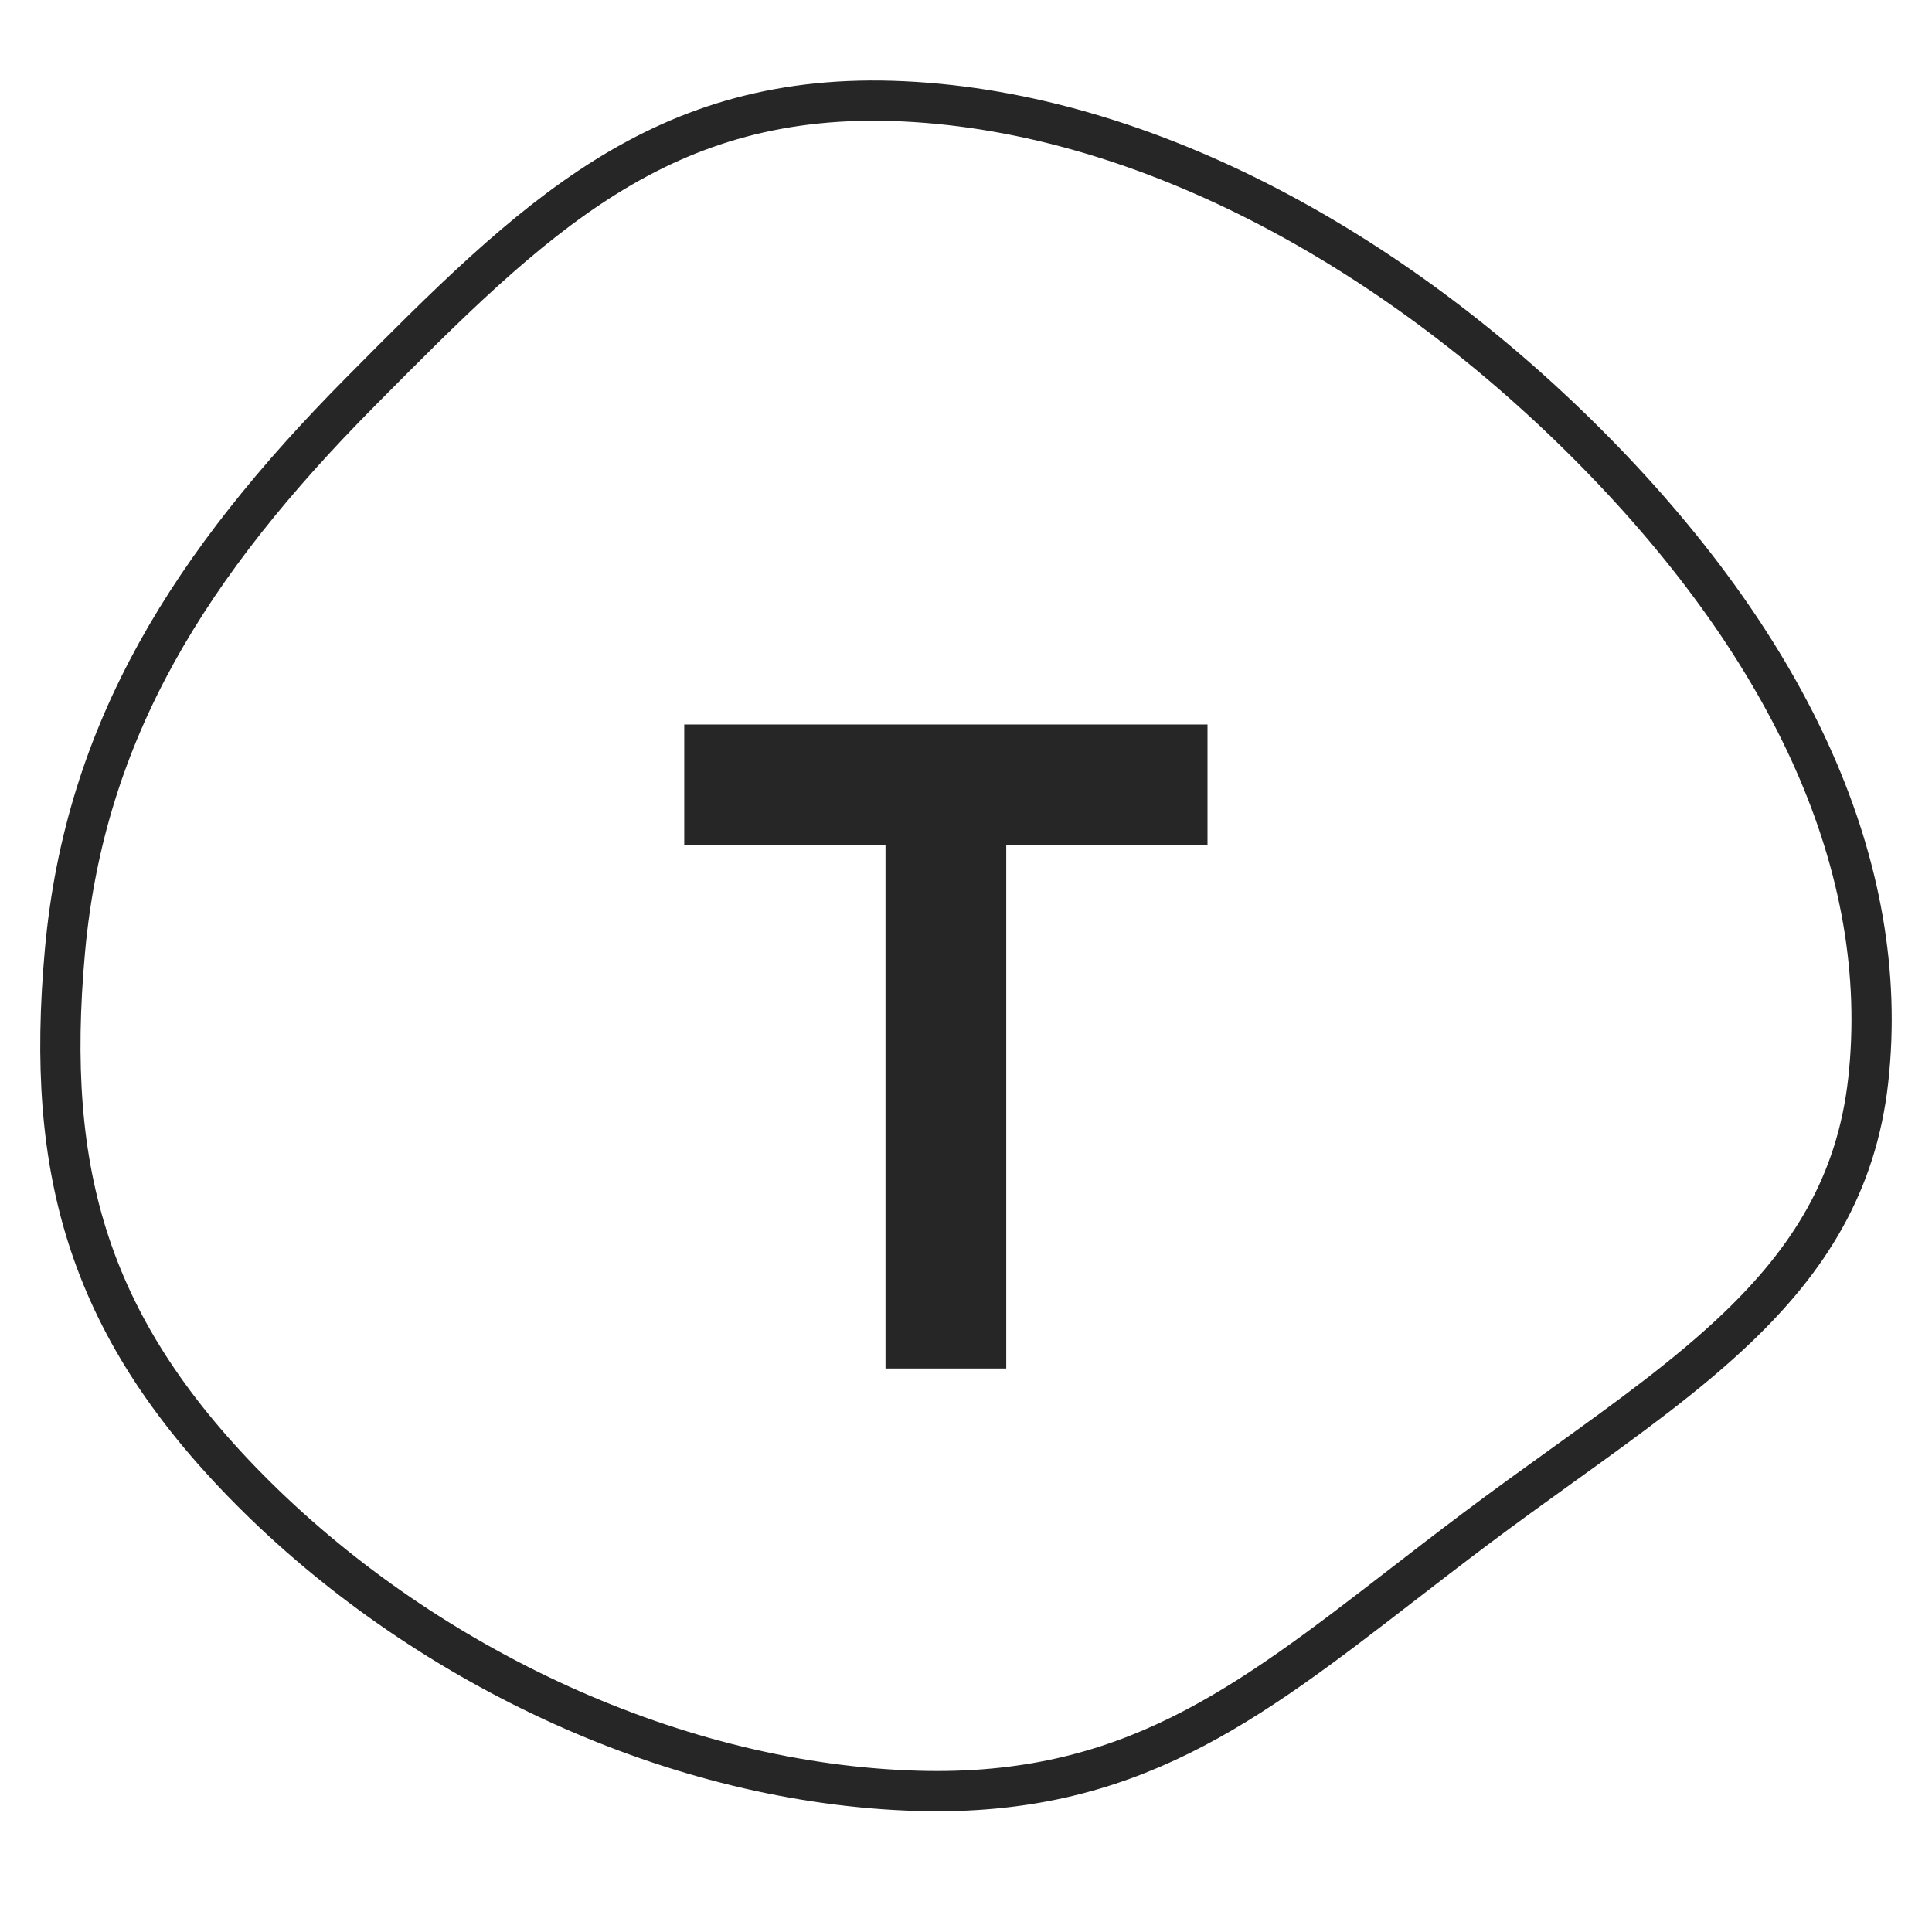 <svg width="48" height="48" viewBox="0 0 48 48" fill="none" xmlns="http://www.w3.org/2000/svg">
<path d="M36.65 37.989C36.022 38.461 35.426 38.921 34.851 39.365C30.957 42.373 28.03 44.634 22.831 44.494C16.792 44.331 10.652 41.405 6.391 37.2C4.265 35.102 2.956 33.08 2.234 30.914C1.51 28.745 1.362 26.395 1.614 23.621C2.111 18.146 4.727 14.001 8.954 9.736C13.24 5.411 16.422 2.229 22.454 2.518C28.568 2.811 34.813 6.321 39.642 11.238C44.47 16.152 47.003 21.545 46.416 26.839C46.128 29.44 44.918 31.307 43.164 32.986C41.917 34.178 40.429 35.248 38.809 36.413C38.111 36.915 37.388 37.434 36.65 37.989Z" stroke="#262627"/>
<path d="M17 21V18H30V21H25V34H22V21H17Z" fill="#262627"/>
</svg>
